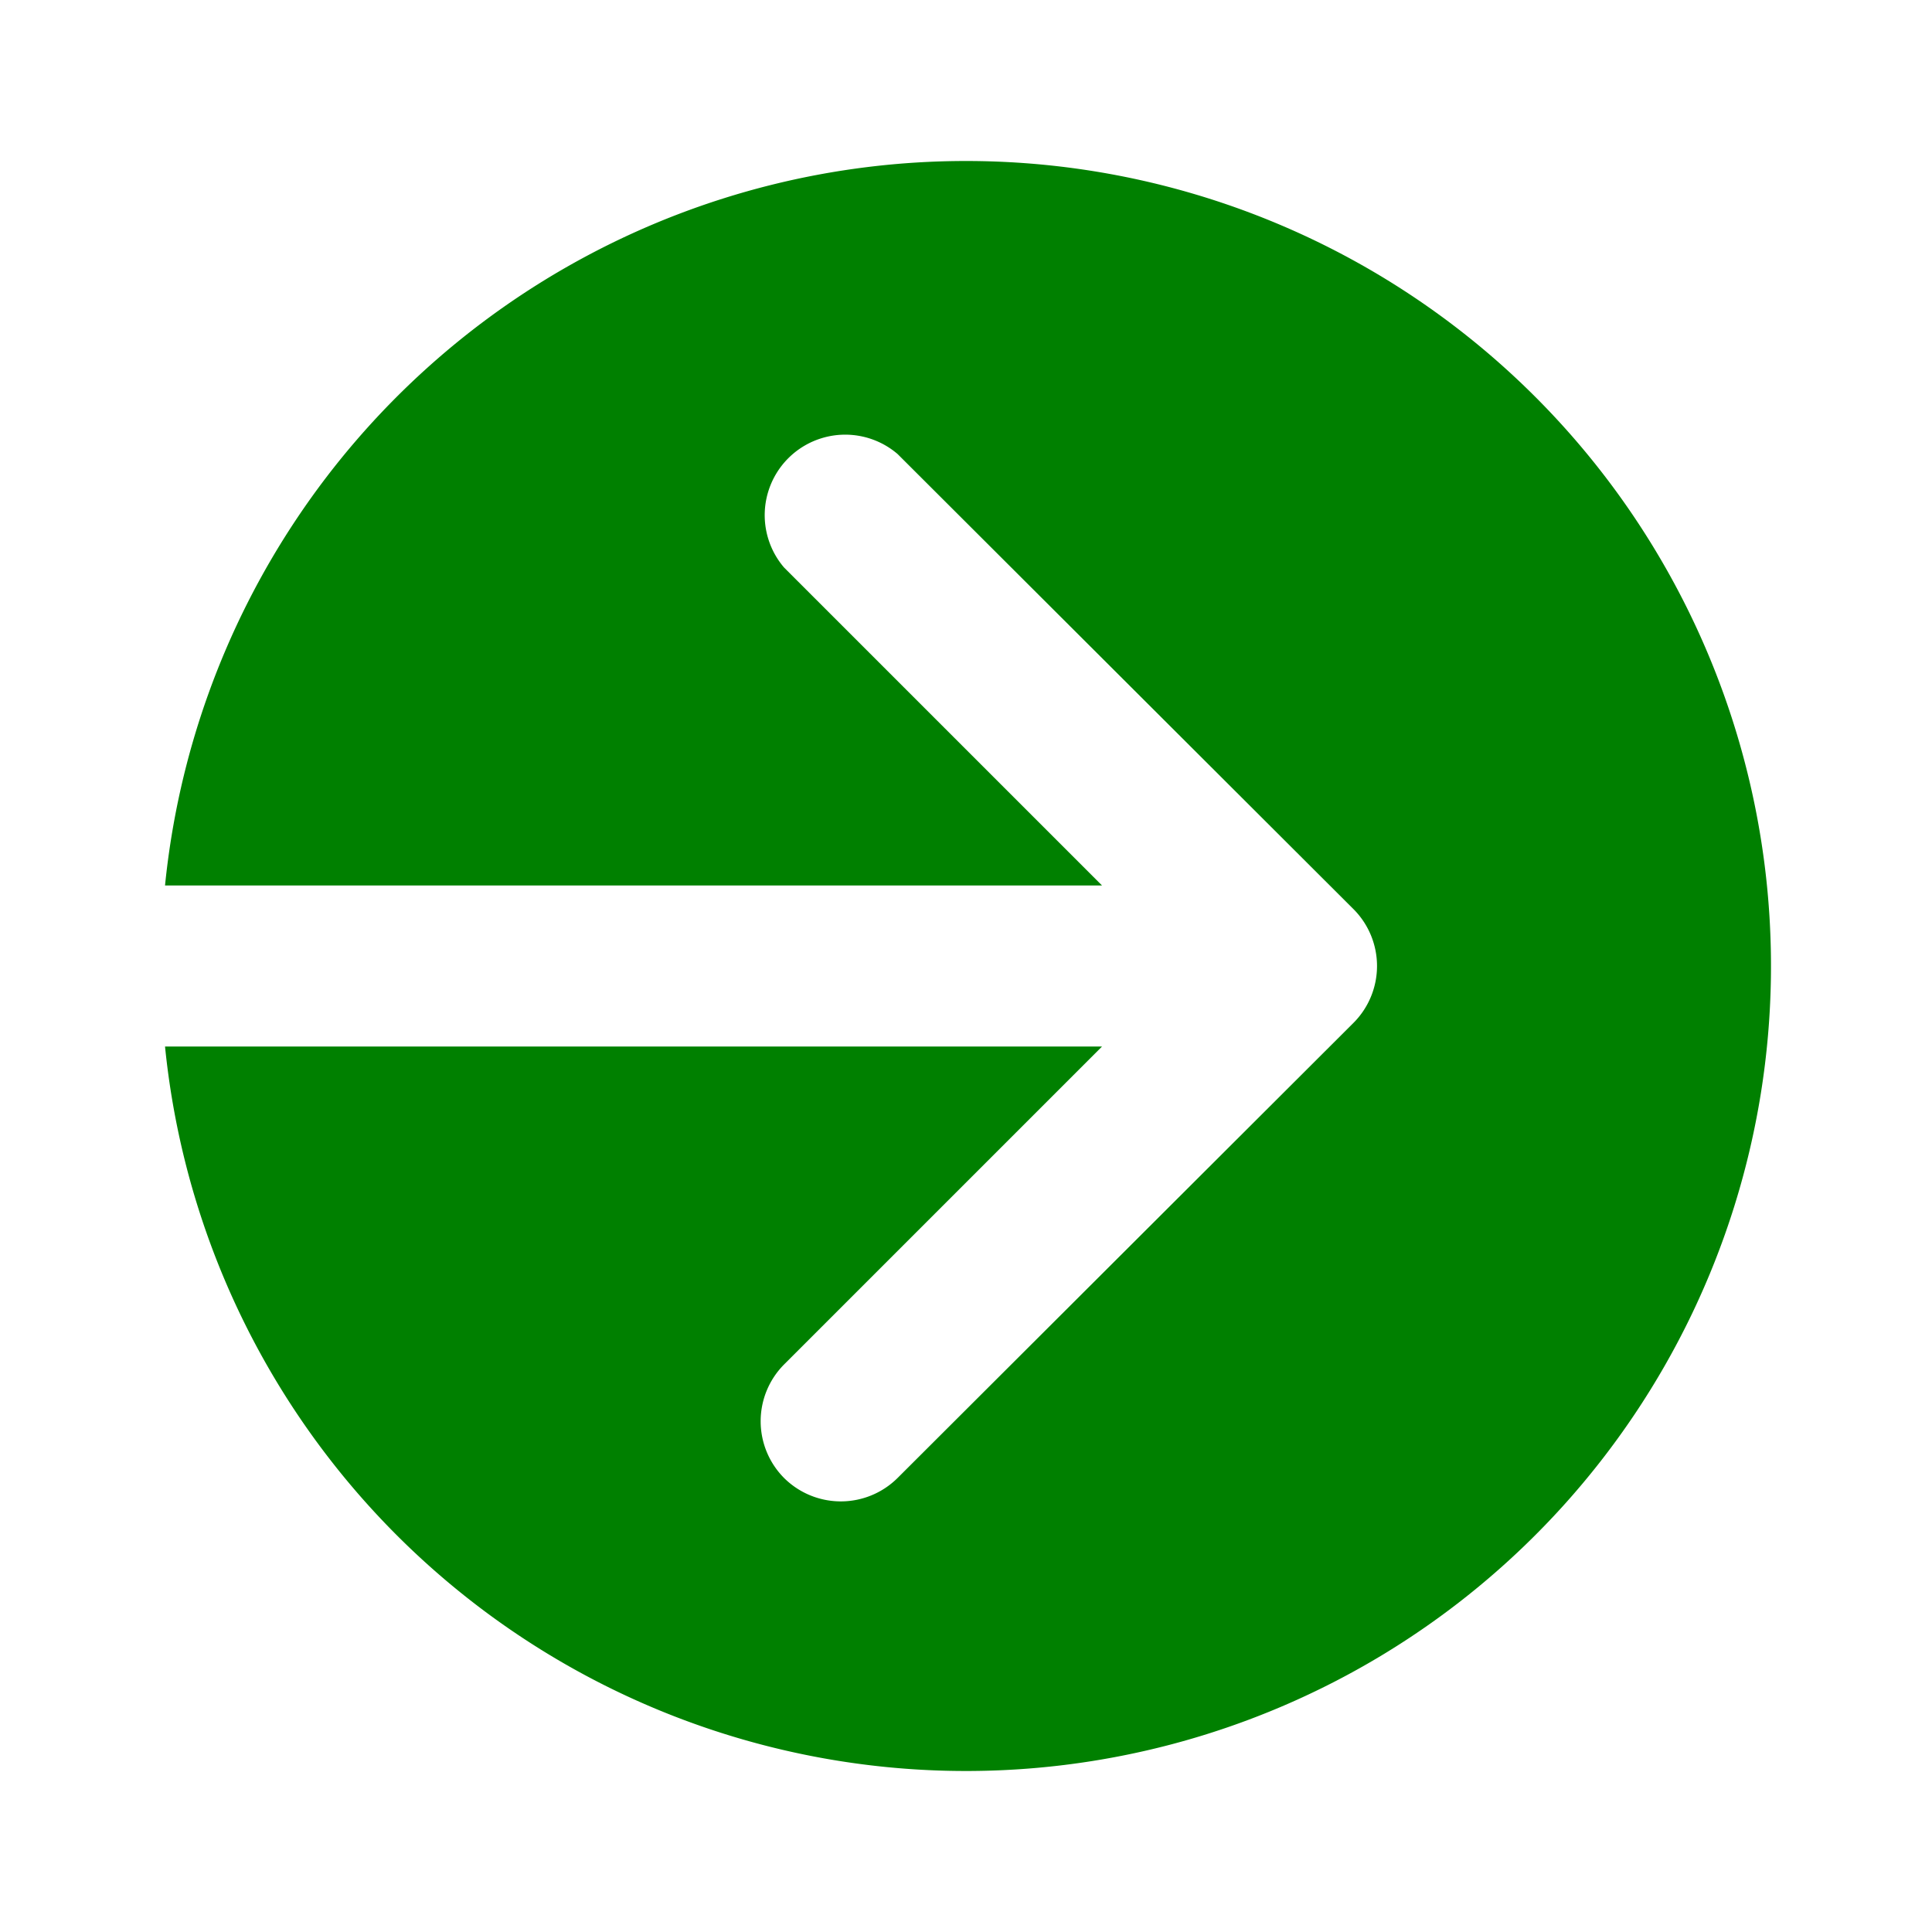 <svg class="nhsuk-icon nhsuk-icon__arrow-right-circle" style="fill:green;" xmlns="http://www.w3.org/2000/svg" viewBox="0 0 24 24" aria-hidden="true" height="34" width="34">
  <path d="M0 0h24v24H0z" fill="none"></path>
  <path d="M12 2a10 10 0 0 0-9.95 9h11.64L9.74 7.05a1 1 0 0 1 1.41-1.41l5.66 5.65a1 1 0 0 1 0 1.42l-5.66 5.65a1 1 0 0 1-1.41 0 1 1 0 0 1 0-1.41L13.69 13H2.05A10 10 0 1 0 12 2z"></path>
</svg>
